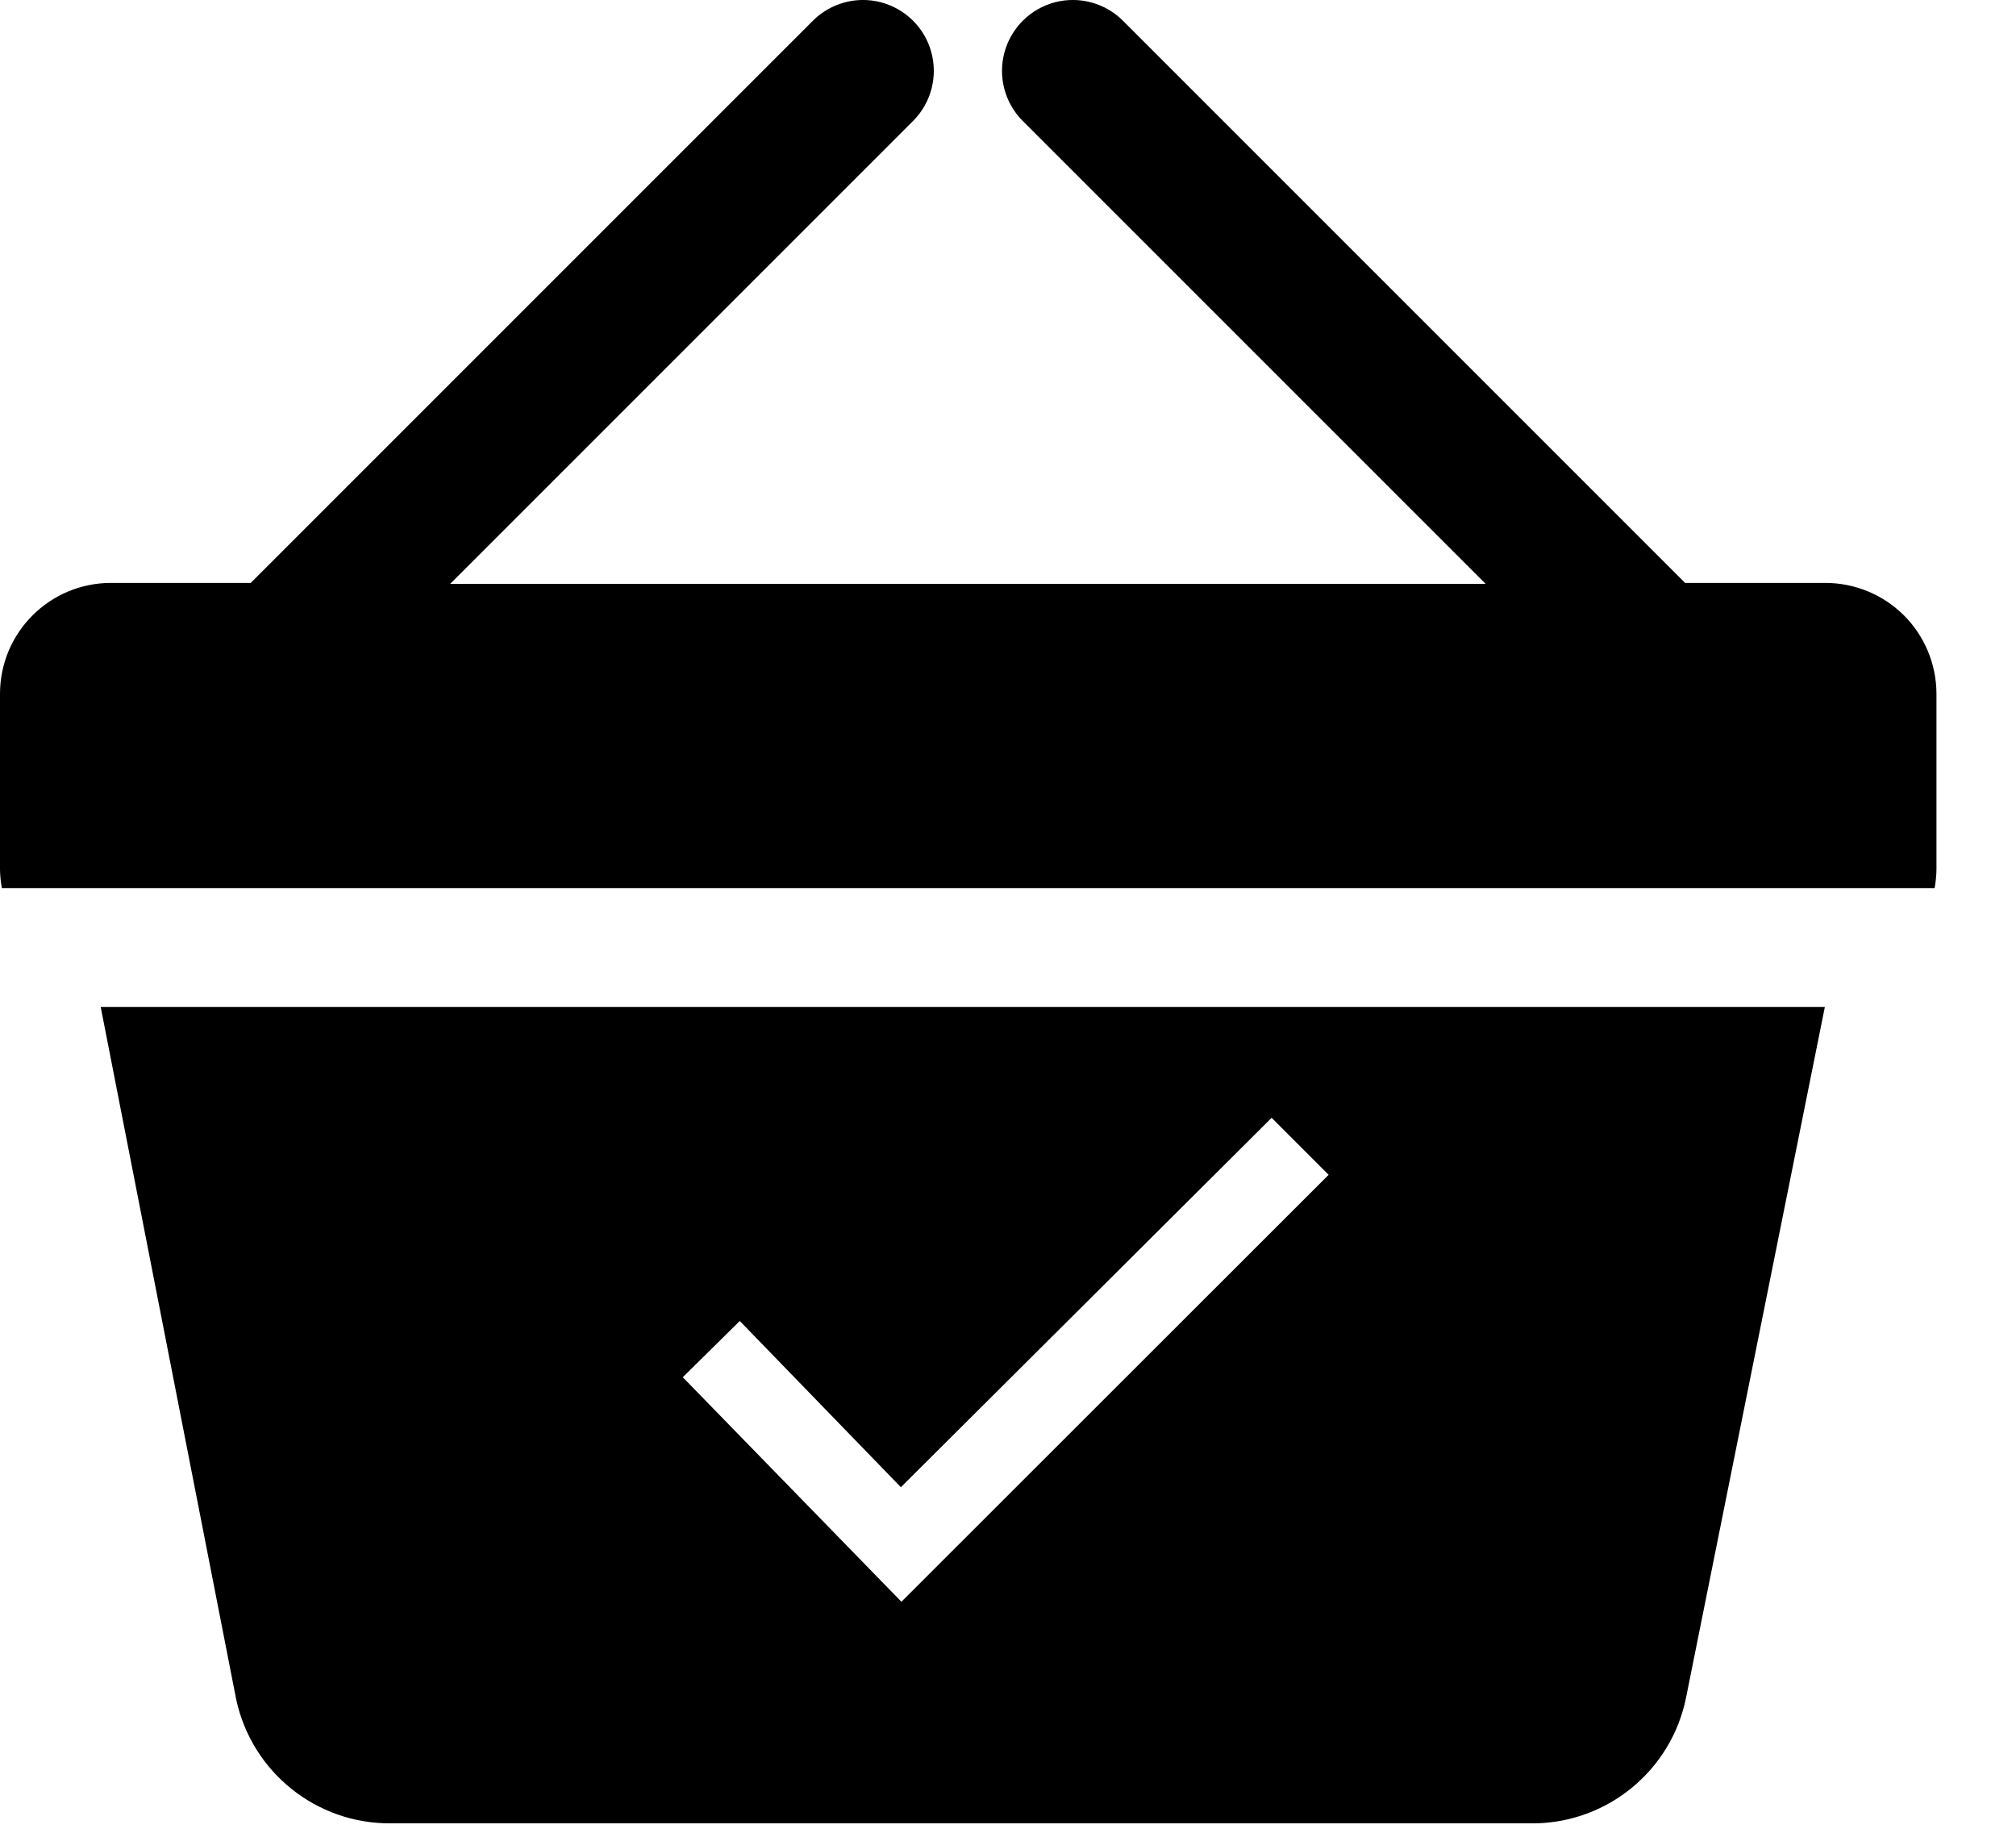 <?xml version="1.0" encoding="UTF-8"?>
<svg width="22px" height="20px" viewBox="0 0 22 20" version="1.1" xmlns="http://www.w3.org/2000/svg" xmlns:xlink="http://www.w3.org/1999/xlink">
    <!-- Generator: Sketch 47 (45396) - http://www.bohemiancoding.com/sketch -->
    <title>basket icon</title>
    <desc>Created with Sketch.</desc>
    <defs></defs>
    <g id="Main" stroke="none" stroke-width="1" fill="none" fill-rule="evenodd">
        <g id="Kalinza-main" transform="translate(-1029, -150)" fill-rule="nonzero" fill="#000000">
            <g id="top" transform="translate(0, 9)">
                <g id="menu" transform="translate(0, 131)">
                    <g id="basket-icon" transform="translate(1029, 10)">
                        <path d="M2.578,18.547 C2.75,19.339 3.452,19.902 4.262,19.897 L16.758,19.897 C17.556,19.88 18.237,19.314 18.398,18.532 L19.914,10.989 L1.099,10.989 L2.578,18.547 Z M8.073,14.415 L9.831,16.229 L13.877,12.198 L14.499,12.82 L9.837,17.479 L7.451,15.029 L8.073,14.415 Z" id="Shape"></path>
                        <path d="M19.916,6.361 L18.389,6.361 L12.257,0.229 C12.063,0.033 11.779,-0.045 11.511,0.025 C11.244,0.096 11.035,0.303 10.962,0.569 C10.889,0.836 10.964,1.121 11.158,1.317 L16.213,6.372 L4.912,6.372 L9.967,1.317 C10.161,1.121 10.236,0.836 10.163,0.569 C10.091,0.303 9.881,0.096 9.614,0.025 C9.347,-0.045 9.062,0.033 8.868,0.229 L2.736,6.361 L1.209,6.361 C0.542,6.362 0.001,6.903 0,7.57 L0,9.489 C0.001,9.556 0.008,9.624 0.02,9.691 L21.112,9.691 C21.124,9.624 21.131,9.556 21.132,9.489 L21.132,7.57 C21.131,7.248 21.003,6.94 20.775,6.713 C20.547,6.487 20.238,6.36 19.916,6.361 Z" id="Shape"></path>
                    </g>
                </g>
            </g>
        </g>
    </g>
</svg>